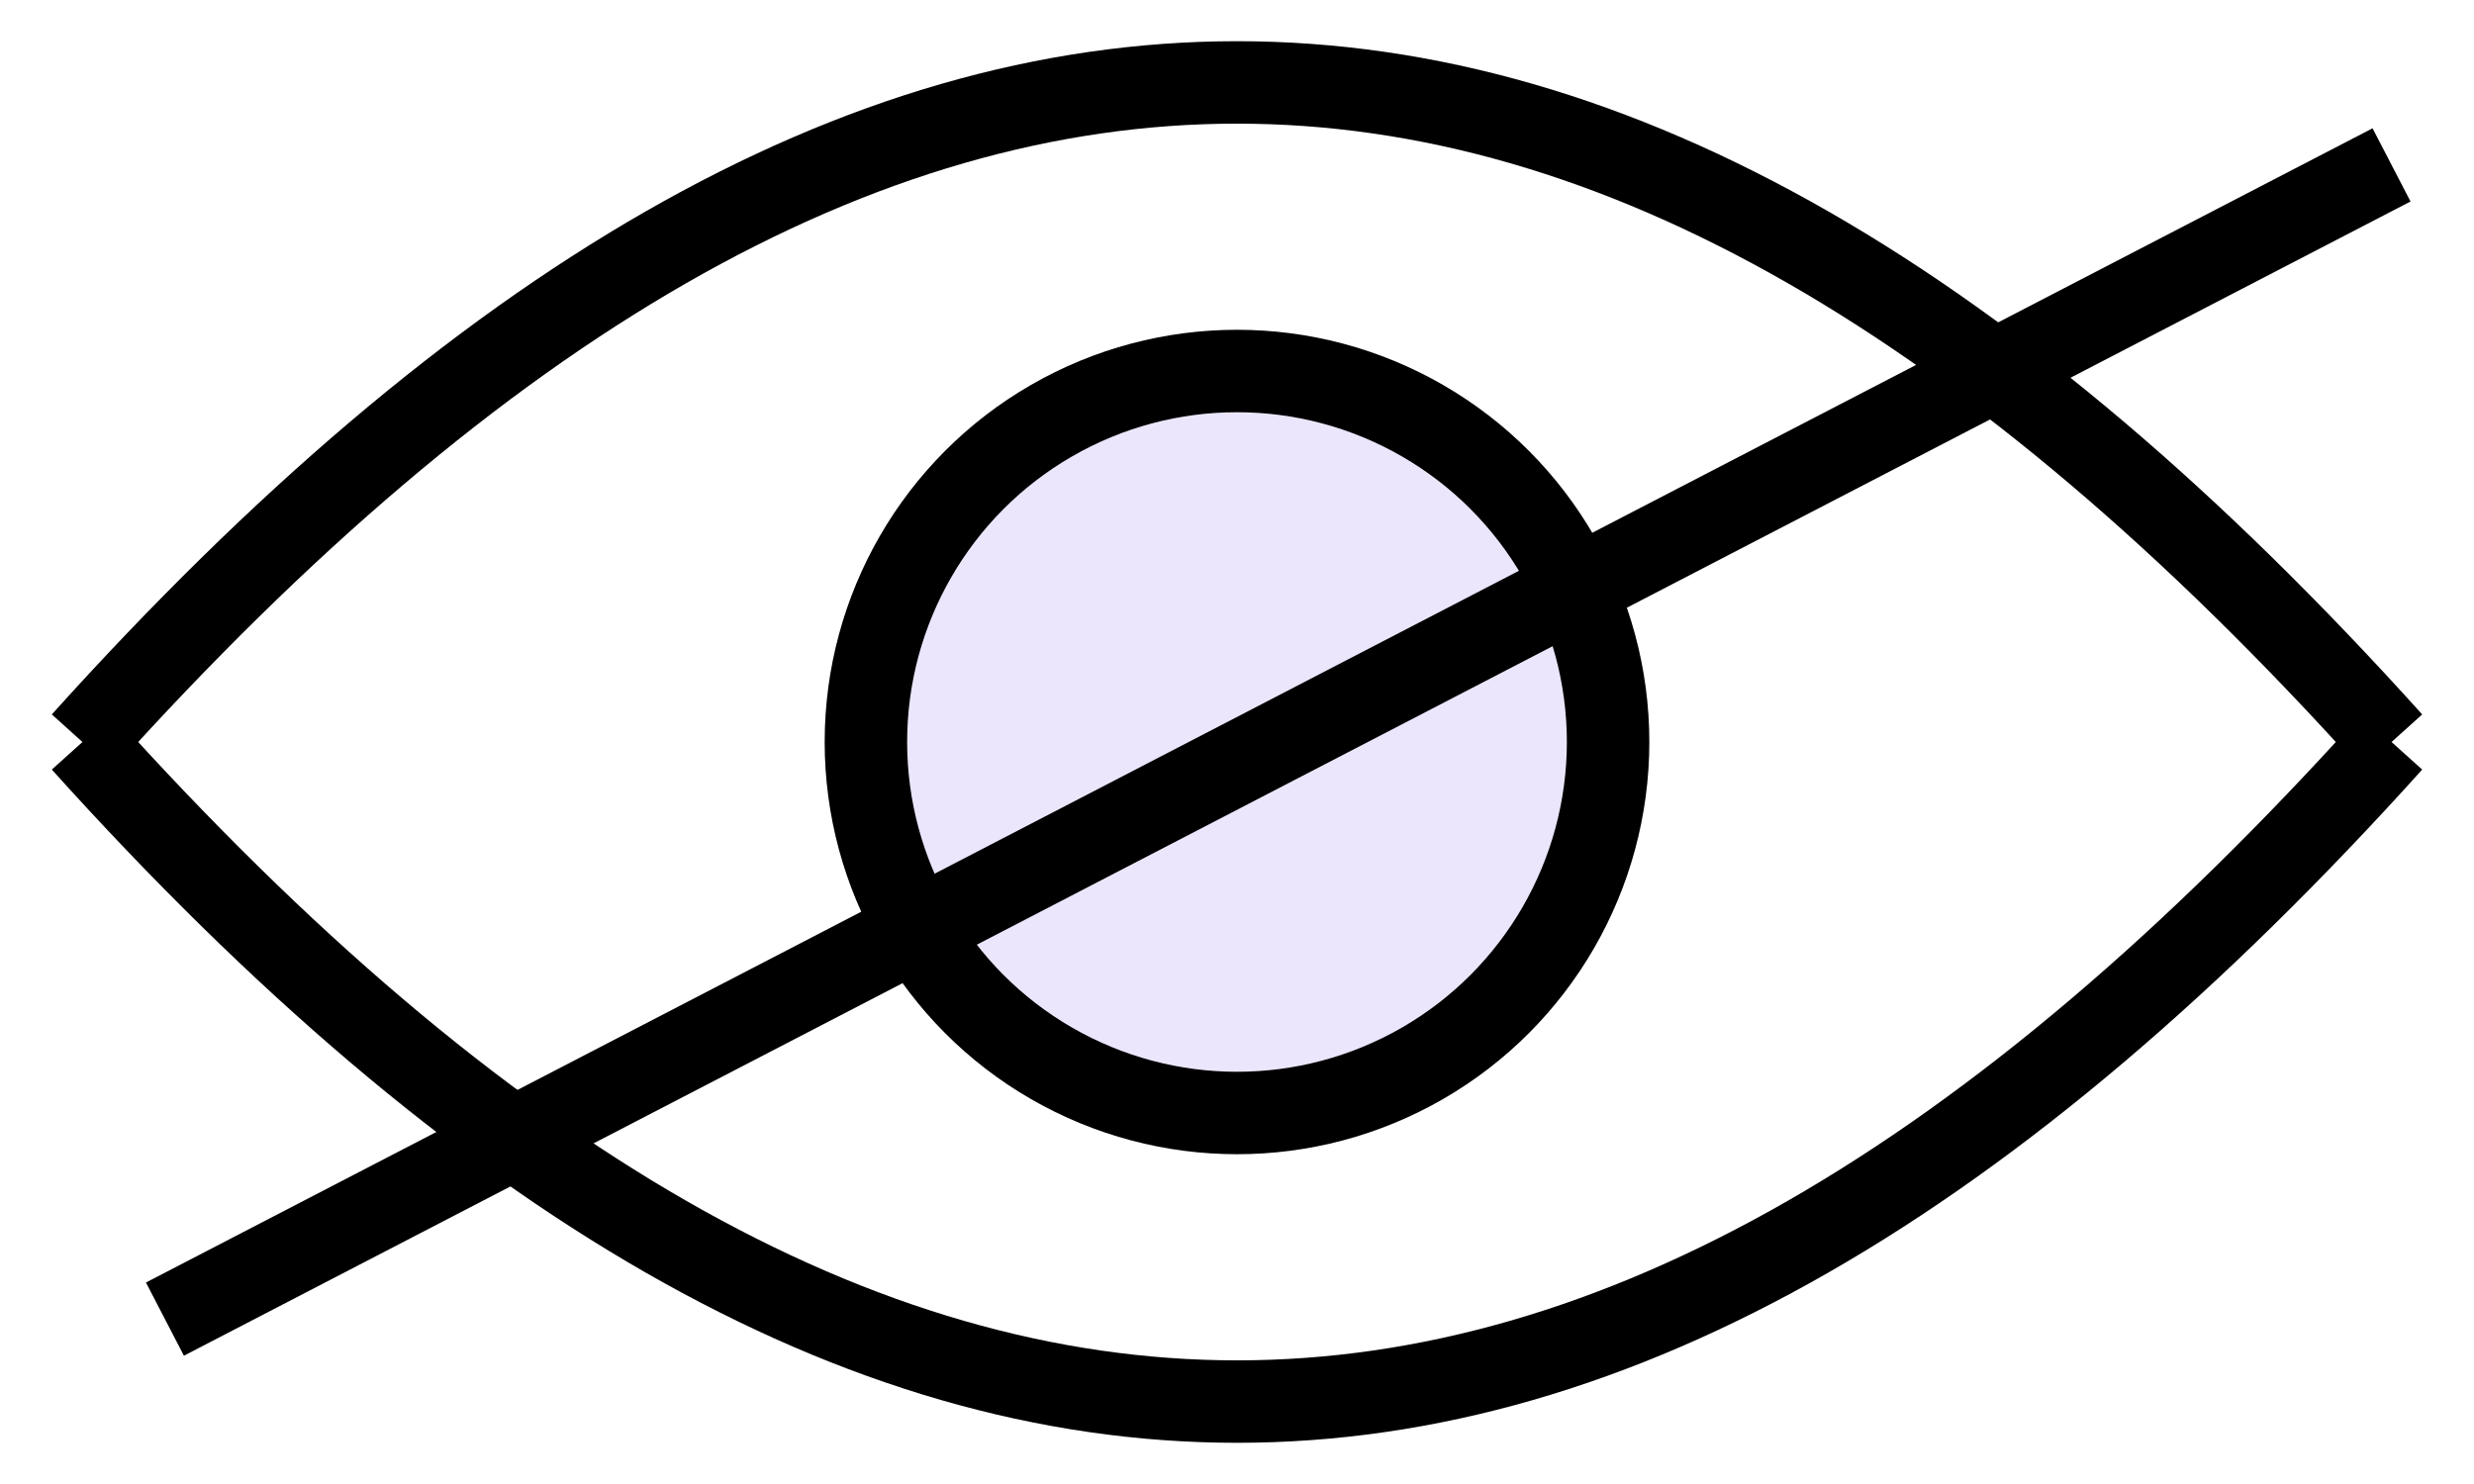 <svg width="30" height="18" viewBox="0 0 30 18" fill="none" xmlns="http://www.w3.org/2000/svg">
<circle cx="15" cy="9" r="4.5" fill="#A382F5" fill-opacity="0.2" stroke="black"/>
<path d="M29 9C19.4 19.667 10.6 19.667 1 9" stroke="black"/>
<path d="M1 9C10.6 -1.667 19.4 -1.667 29 9" stroke="black"/>
<path d="M2 16L29 2" stroke="black"/>
</svg>
